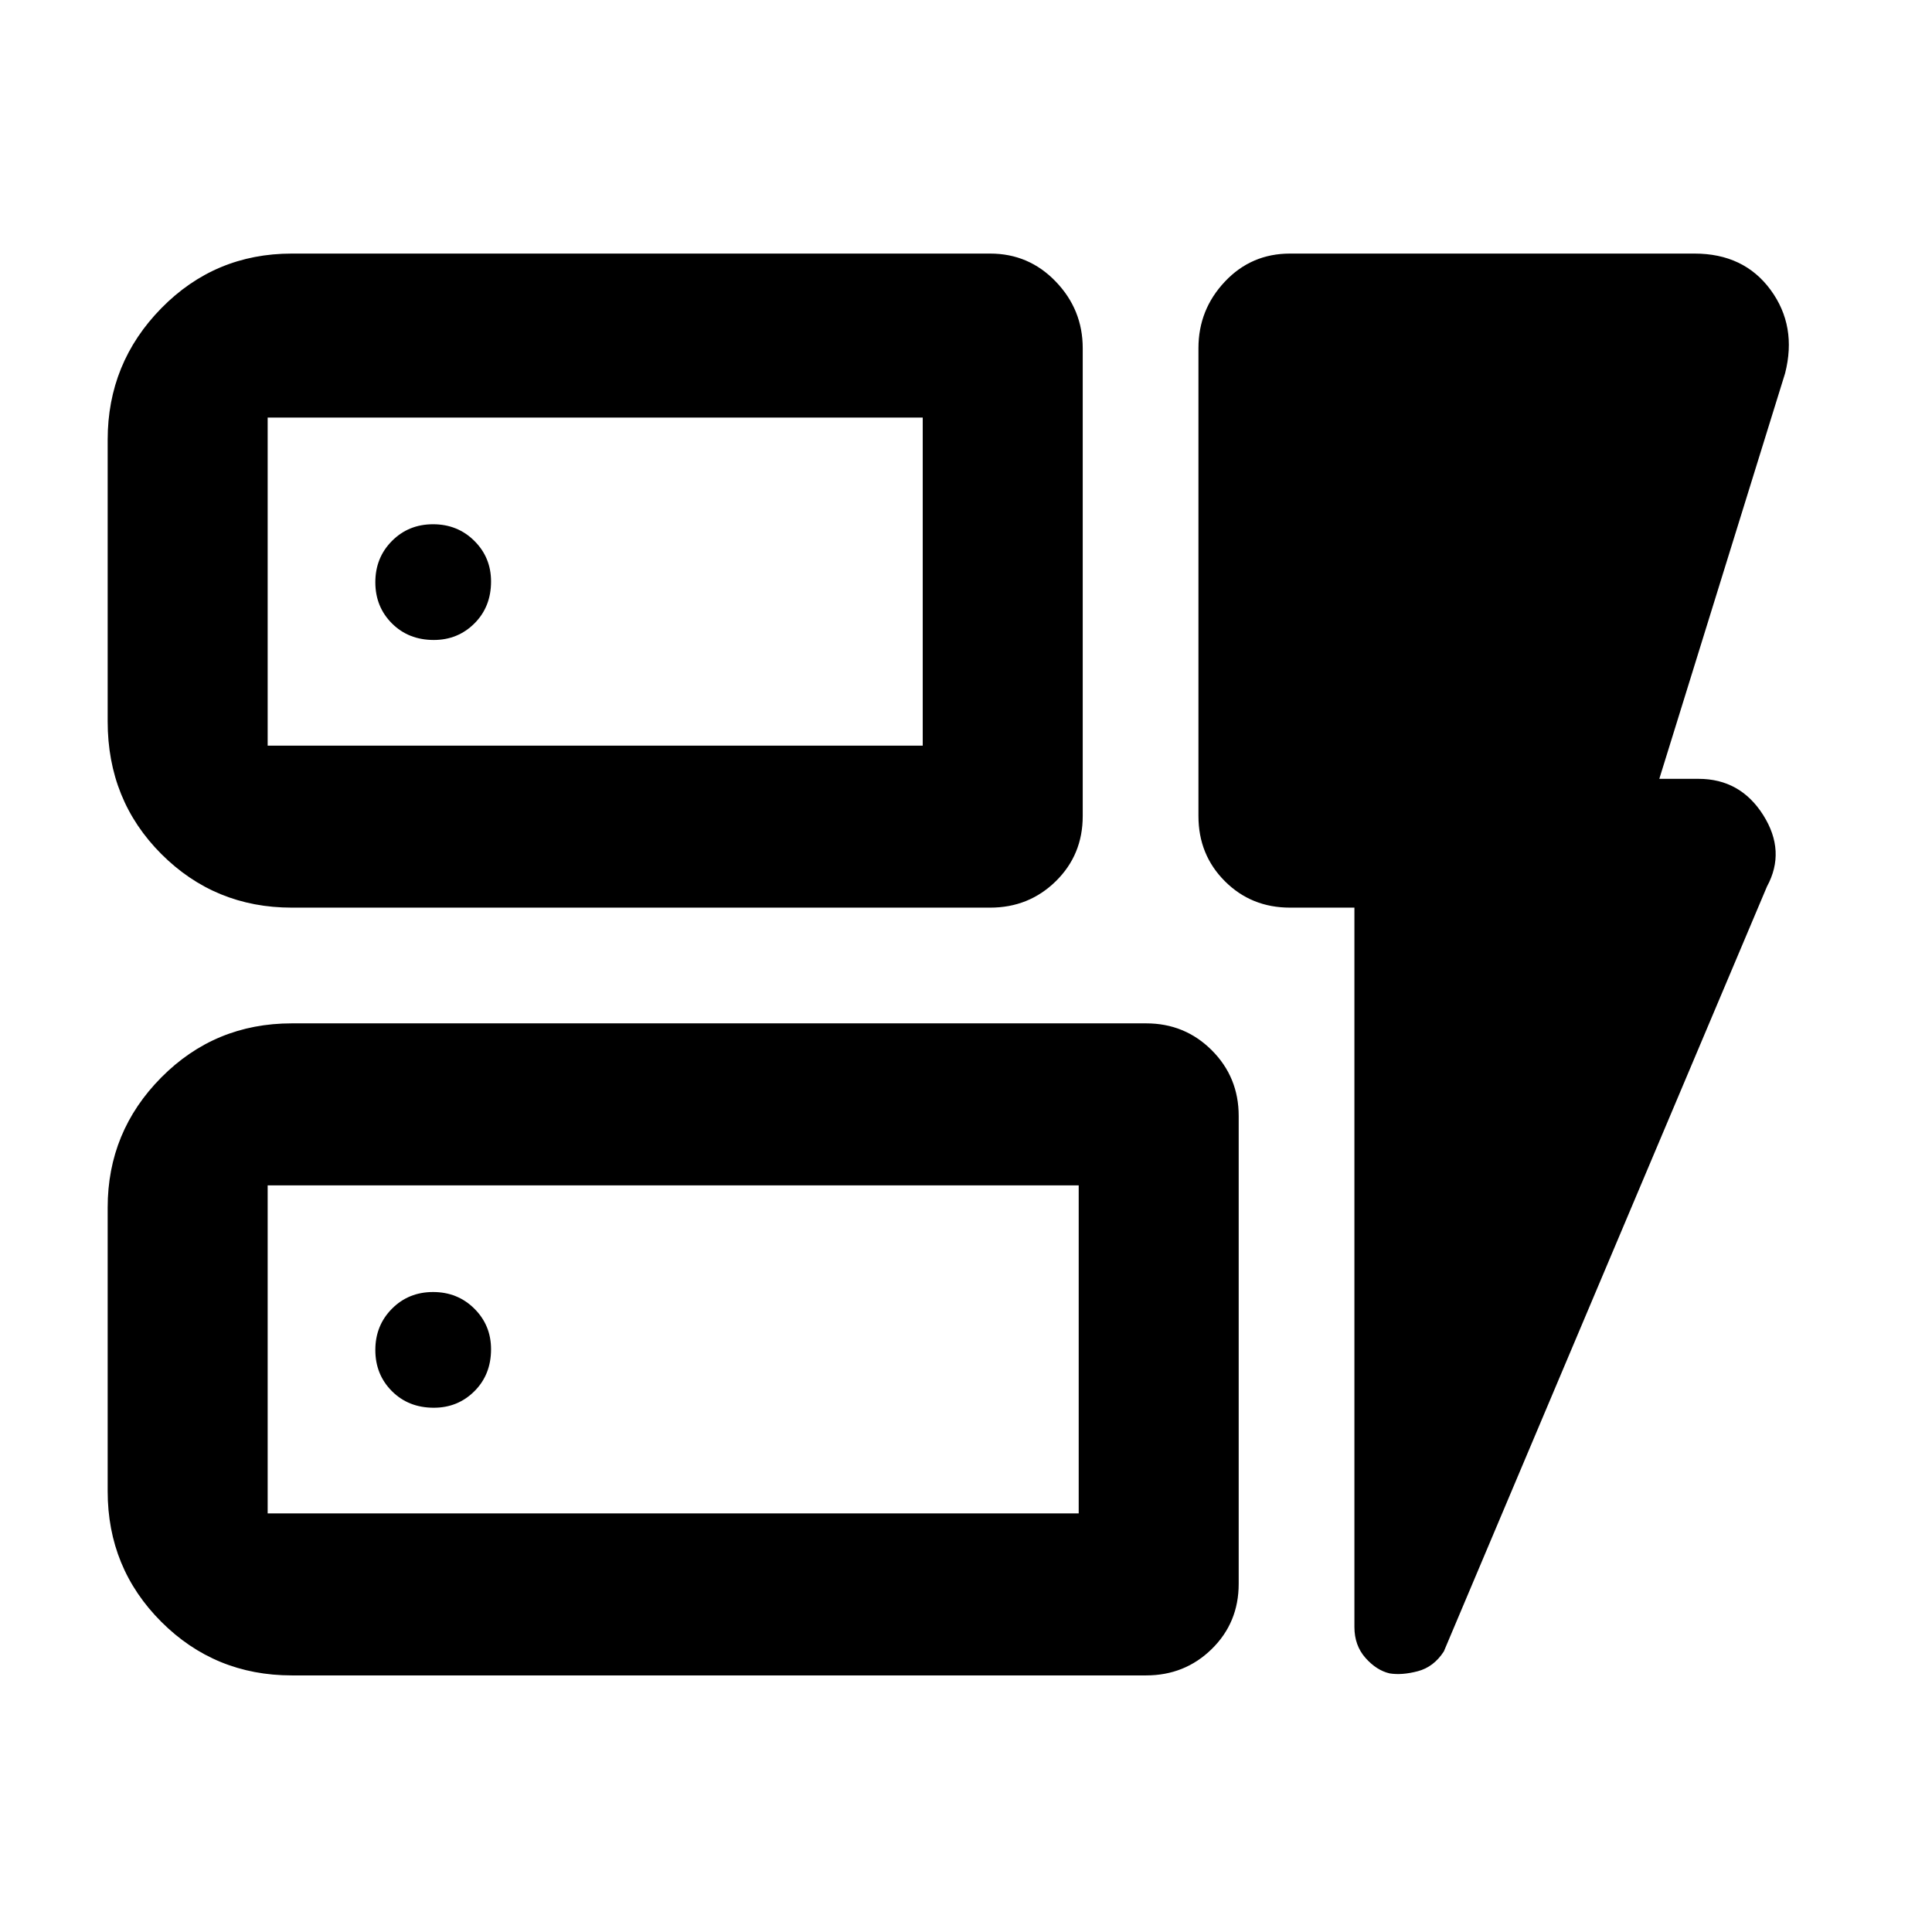 <svg xmlns="http://www.w3.org/2000/svg" height="48" viewBox="0 -960 960 960" width="48"><path d="M145-509q-38.21 0-64.86-26.67Q53.5-562.34 53.5-601.5v-140q0-38.16 26.64-65.33Q106.79-834 145-834h347q19.25 0 32.63 13.94Q538-806.13 538-787v232.5q0 19.25-13.37 32.37Q511.25-509 492-509H145Zm-12-80.5h325.5v-163H133v163Zm12 462q-38.21 0-64.86-26.64Q53.5-180.79 53.5-219v-141q0-37.74 26.64-64.62Q106.79-451.5 145-451.5h424.5q19.25 0 32.63 13.37 13.37 13.38 13.37 32.63V-173q0 19.25-13.37 32.37-13.38 13.13-32.63 13.13H145ZM133-208h403v-163H133v163Zm540-301h-32q-19.25 0-32.37-13.13-13.13-13.12-13.13-32.37V-787q0-19.13 13.13-33.06Q621.75-834 641-834h201q24.53 0 37.77 18Q893-798 887-774.5L824.5-573H844q20.75 0 32.13 18 11.37 18 1.87 35.5L717.44-139.42q-5.01 7.75-12.95 9.84-7.94 2.08-13.99 1.08-6.5-1.5-12-7.69-5.5-6.2-5.5-15.36V-509Zm-540-80.5v-163 163Zm0 381.5v-163 163Zm111-463.06q0-11.94-8.31-20.19-8.31-8.25-20.5-8.25t-20.44 8.31q-8.25 8.31-8.25 20.5t8.23 20.44q8.24 8.25 20.83 8.25 11.94 0 20.19-8.23 8.25-8.24 8.25-20.83ZM215.56-260.5q11.94 0 20.19-8.23 8.25-8.24 8.25-20.83 0-11.94-8.31-20.19-8.31-8.25-20.5-8.25t-20.44 8.31q-8.25 8.31-8.25 20.5t8.23 20.44q8.24 8.25 20.83 8.25Z"/></svg>